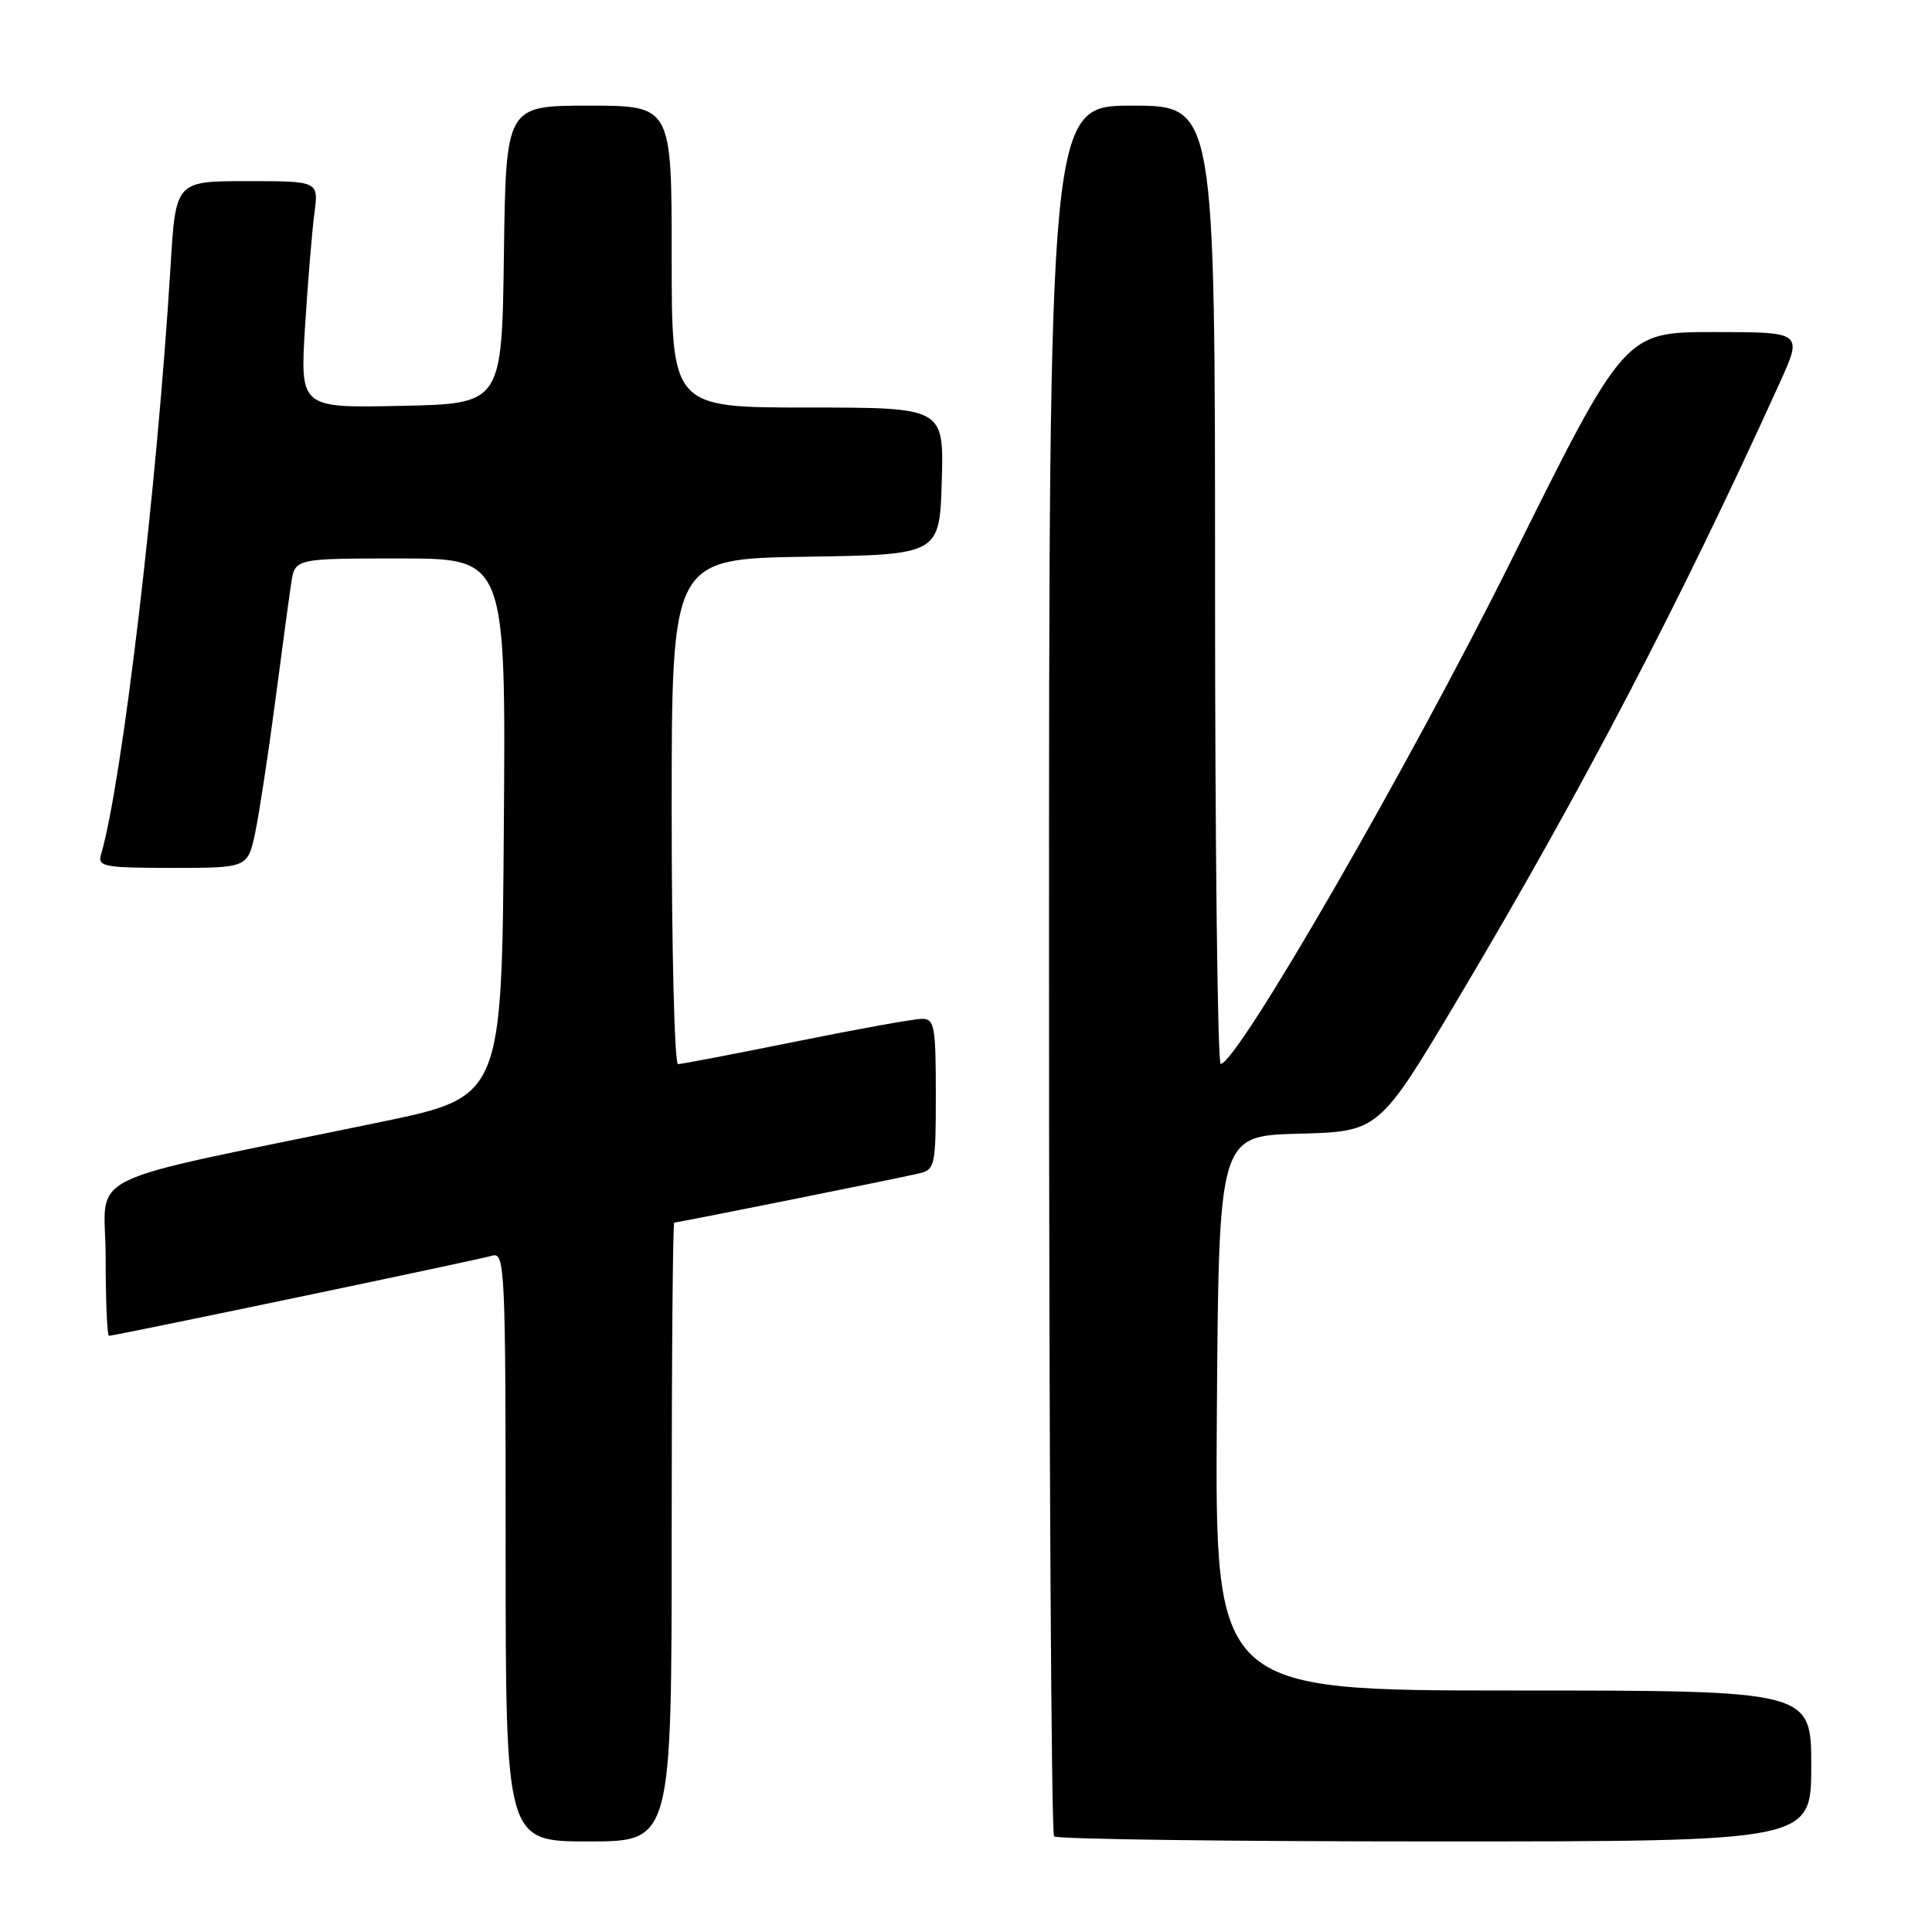 <?xml version="1.0" encoding="UTF-8" standalone="no"?>
<!DOCTYPE svg PUBLIC "-//W3C//DTD SVG 1.1//EN" "http://www.w3.org/Graphics/SVG/1.1/DTD/svg11.dtd" >
<svg xmlns="http://www.w3.org/2000/svg" xmlns:xlink="http://www.w3.org/1999/xlink" version="1.1" viewBox="0 0 256 256">
 <g >
 <path fill="currentColor"
d=" M 89.00 203.00 C 89.00 180.45 89.15 162.00 89.34 162.00 C 89.83 162.00 119.02 156.14 121.75 155.49 C 123.90 154.99 124.00 154.51 124.00 144.98 C 124.00 135.95 123.82 135.00 122.16 135.00 C 121.14 135.00 113.65 136.35 105.50 138.00 C 97.35 139.65 90.31 141.00 89.84 141.00 C 89.38 141.00 89.00 125.94 89.00 107.52 C 89.00 74.05 89.00 74.05 106.75 73.77 C 124.50 73.50 124.50 73.50 124.79 63.75 C 125.07 54.00 125.07 54.00 107.04 54.00 C 89.00 54.00 89.00 54.00 89.00 34.00 C 89.00 14.00 89.00 14.00 78.02 14.00 C 67.04 14.00 67.04 14.00 66.77 33.75 C 66.50 53.50 66.50 53.50 53.13 53.78 C 39.76 54.06 39.76 54.06 40.42 43.28 C 40.79 37.35 41.35 30.59 41.66 28.25 C 42.23 24.00 42.23 24.00 32.76 24.00 C 23.28 24.00 23.28 24.00 22.60 35.25 C 20.83 64.47 16.18 103.76 13.38 113.25 C 12.91 114.83 13.81 115.00 22.85 115.00 C 32.83 115.00 32.83 115.00 33.83 110.25 C 34.37 107.64 35.55 99.88 36.46 93.00 C 37.36 86.12 38.32 79.04 38.59 77.25 C 39.09 74.00 39.09 74.00 53.06 74.00 C 67.03 74.00 67.03 74.00 66.76 109.67 C 66.50 145.34 66.50 145.34 50.50 148.66 C 9.52 157.14 14.00 154.94 14.00 166.63 C 14.00 172.33 14.20 177.00 14.44 177.00 C 15.22 177.00 63.42 166.93 65.25 166.38 C 66.90 165.90 67.00 168.19 67.00 204.93 C 67.00 244.00 67.00 244.00 78.00 244.00 C 89.00 244.00 89.00 244.00 89.00 203.00 Z  M 240.00 234.00 C 240.00 224.00 240.00 224.00 200.49 224.00 C 160.98 224.00 160.98 224.00 161.24 187.25 C 161.50 150.50 161.50 150.50 172.11 150.22 C 182.72 149.94 182.72 149.94 193.27 132.22 C 209.49 104.97 222.73 79.62 235.83 50.71 C 238.87 44.00 238.87 44.00 227.08 44.00 C 215.28 44.00 215.28 44.00 200.25 74.25 C 186.73 101.44 163.97 140.90 161.75 140.97 C 161.34 140.99 161.00 112.42 161.00 77.50 C 161.00 14.00 161.00 14.00 150.00 14.00 C 139.00 14.00 139.00 14.00 139.00 128.33 C 139.00 191.22 139.30 242.97 139.67 243.33 C 140.03 243.70 162.76 244.00 190.17 244.00 C 240.00 244.00 240.00 244.00 240.00 234.00 Z "/>
</g>
</svg>
